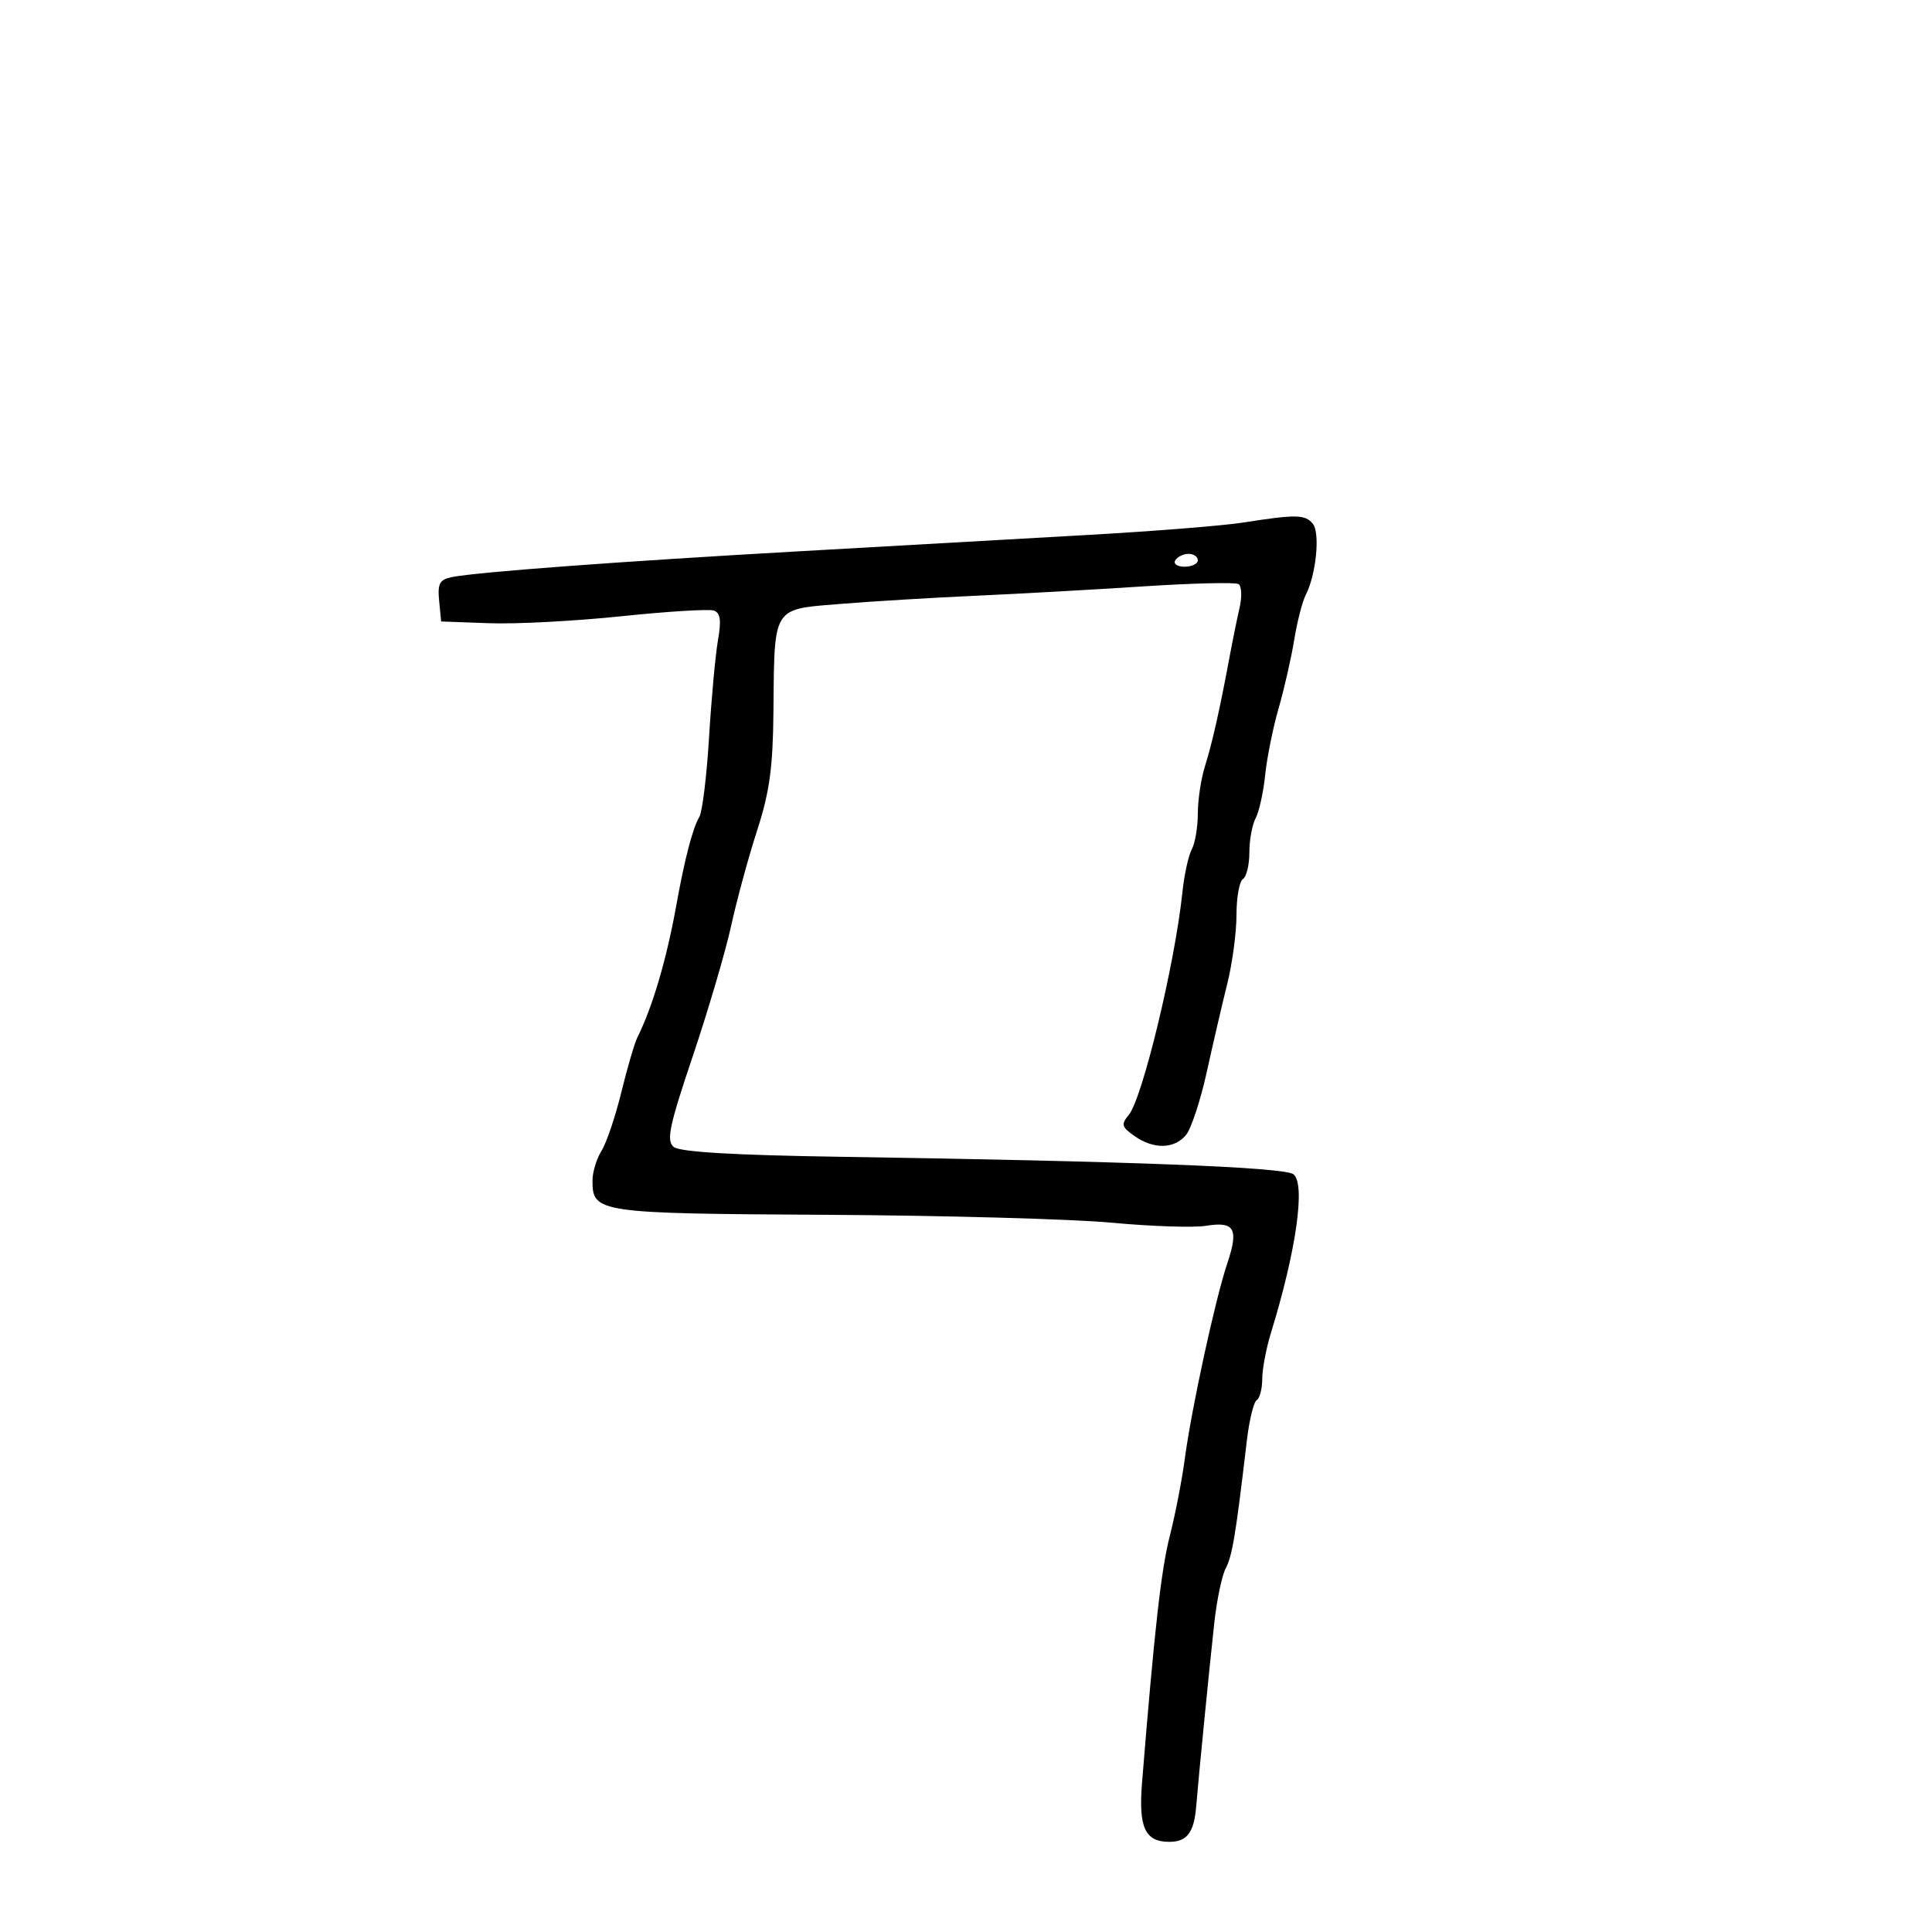 <svg xmlns="http://www.w3.org/2000/svg" width="300" height="300" viewBox="0 0 300 300" version="1.1">
  <defs/>
  <path d="M193,81.147 C201.221,79.853 202.652,79.875 203.845,81.313 C205.017,82.725 204.378,89.222 202.757,92.378 C202.227,93.411 201.418,96.561 200.96,99.378 C200.501,102.195 199.412,106.975 198.538,110 C197.665,113.025 196.726,117.687 196.451,120.361 C196.177,123.034 195.513,126.042 194.976,127.045 C194.439,128.048 194,130.447 194,132.375 C194,134.304 193.55,136.16 193,136.5 C192.45,136.84 192,139.348 192,142.074 C192,144.8 191.356,149.611 190.569,152.765 C189.782,155.919 188.345,162.1 187.377,166.5 C186.408,170.9 184.958,175.287 184.153,176.25 C182.329,178.432 179.146,178.491 176.159,176.399 C174.167,175.004 174.051,174.585 175.259,173.149 C177.384,170.62 182.449,149.626 183.599,138.58 C183.881,135.874 184.536,132.866 185.056,131.896 C185.575,130.925 186,128.411 186,126.309 C186,124.207 186.496,120.915 187.102,118.993 C188.222,115.443 189.422,110.111 190.927,102 C191.386,99.525 192.086,96.092 192.482,94.371 C192.877,92.65 192.802,90.996 192.315,90.694 C191.827,90.393 185.144,90.557 177.464,91.058 C169.784,91.56 158.1,92.212 151.5,92.508 C144.9,92.804 135.468,93.373 130.541,93.773 C125.924,94.148 123.375,94.242 121.957,95.557 C120.094,97.285 120.185,101.121 120.1,110.47 C120.021,119.18 119.498,122.991 117.561,128.97 C116.219,133.111 114.406,139.768 113.532,143.762 C112.658,147.756 109.98,156.854 107.581,163.98 C103.914,174.872 103.441,177.121 104.613,178.094 C105.556,178.876 113.87,179.371 130.254,179.621 C175.406,180.31 199.462,181.236 200.851,182.34 C202.75,183.848 201.279,194.224 197.364,206.928 C196.614,209.364 196,212.6 196,214.119 C196,215.639 195.614,217.121 195.141,217.413 C194.669,217.704 193.978,220.543 193.606,223.722 C191.906,238.227 191.343,241.632 190.341,243.5 C189.751,244.6 188.947,248.425 188.555,252 C187.761,259.248 186.121,275.879 185.744,280.5 C185.414,284.561 184.32,286 181.563,286 C177.793,286 176.77,283.772 177.336,276.792 C179.273,252.899 180.302,243.759 181.646,238.5 C182.489,235.2 183.539,229.8 183.978,226.5 C185.013,218.72 188.714,201.702 190.572,196.176 C192.379,190.804 191.712,189.623 187.278,190.342 C185.37,190.652 178.79,190.436 172.655,189.862 C166.52,189.289 146.593,188.737 128.374,188.635 C92.824,188.438 92,188.318 92,183.342 C92,182.015 92.628,179.933 93.395,178.715 C94.163,177.497 95.55,173.396 96.479,169.602 C97.408,165.809 98.527,161.984 98.967,161.102 C101.327,156.374 103.529,148.892 105.031,140.5 C106.291,133.463 107.594,128.465 108.585,126.868 C109.052,126.116 109.734,120.55 110.101,114.5 C110.468,108.45 111.092,101.654 111.488,99.397 C112.024,96.344 111.862,95.17 110.854,94.811 C110.109,94.546 103.65,94.941 96.5,95.689 C89.35,96.437 80.125,96.926 76,96.775 L68.5,96.5 L68.189,93.284 C67.93,90.604 68.263,89.992 70.189,89.607 C74.111,88.824 96.266,87.178 124,85.609 C138.575,84.785 158.825,83.638 169,83.061 C179.175,82.485 189.975,81.623 193,81.147 Z M182.5,87 C182.16,87.55 182.809,88 183.941,88 C185.073,88 186,87.55 186,87 C186,86.45 185.352,86 184.559,86 C183.766,86 182.84,86.45 182.5,87 Z"/>
</svg>


